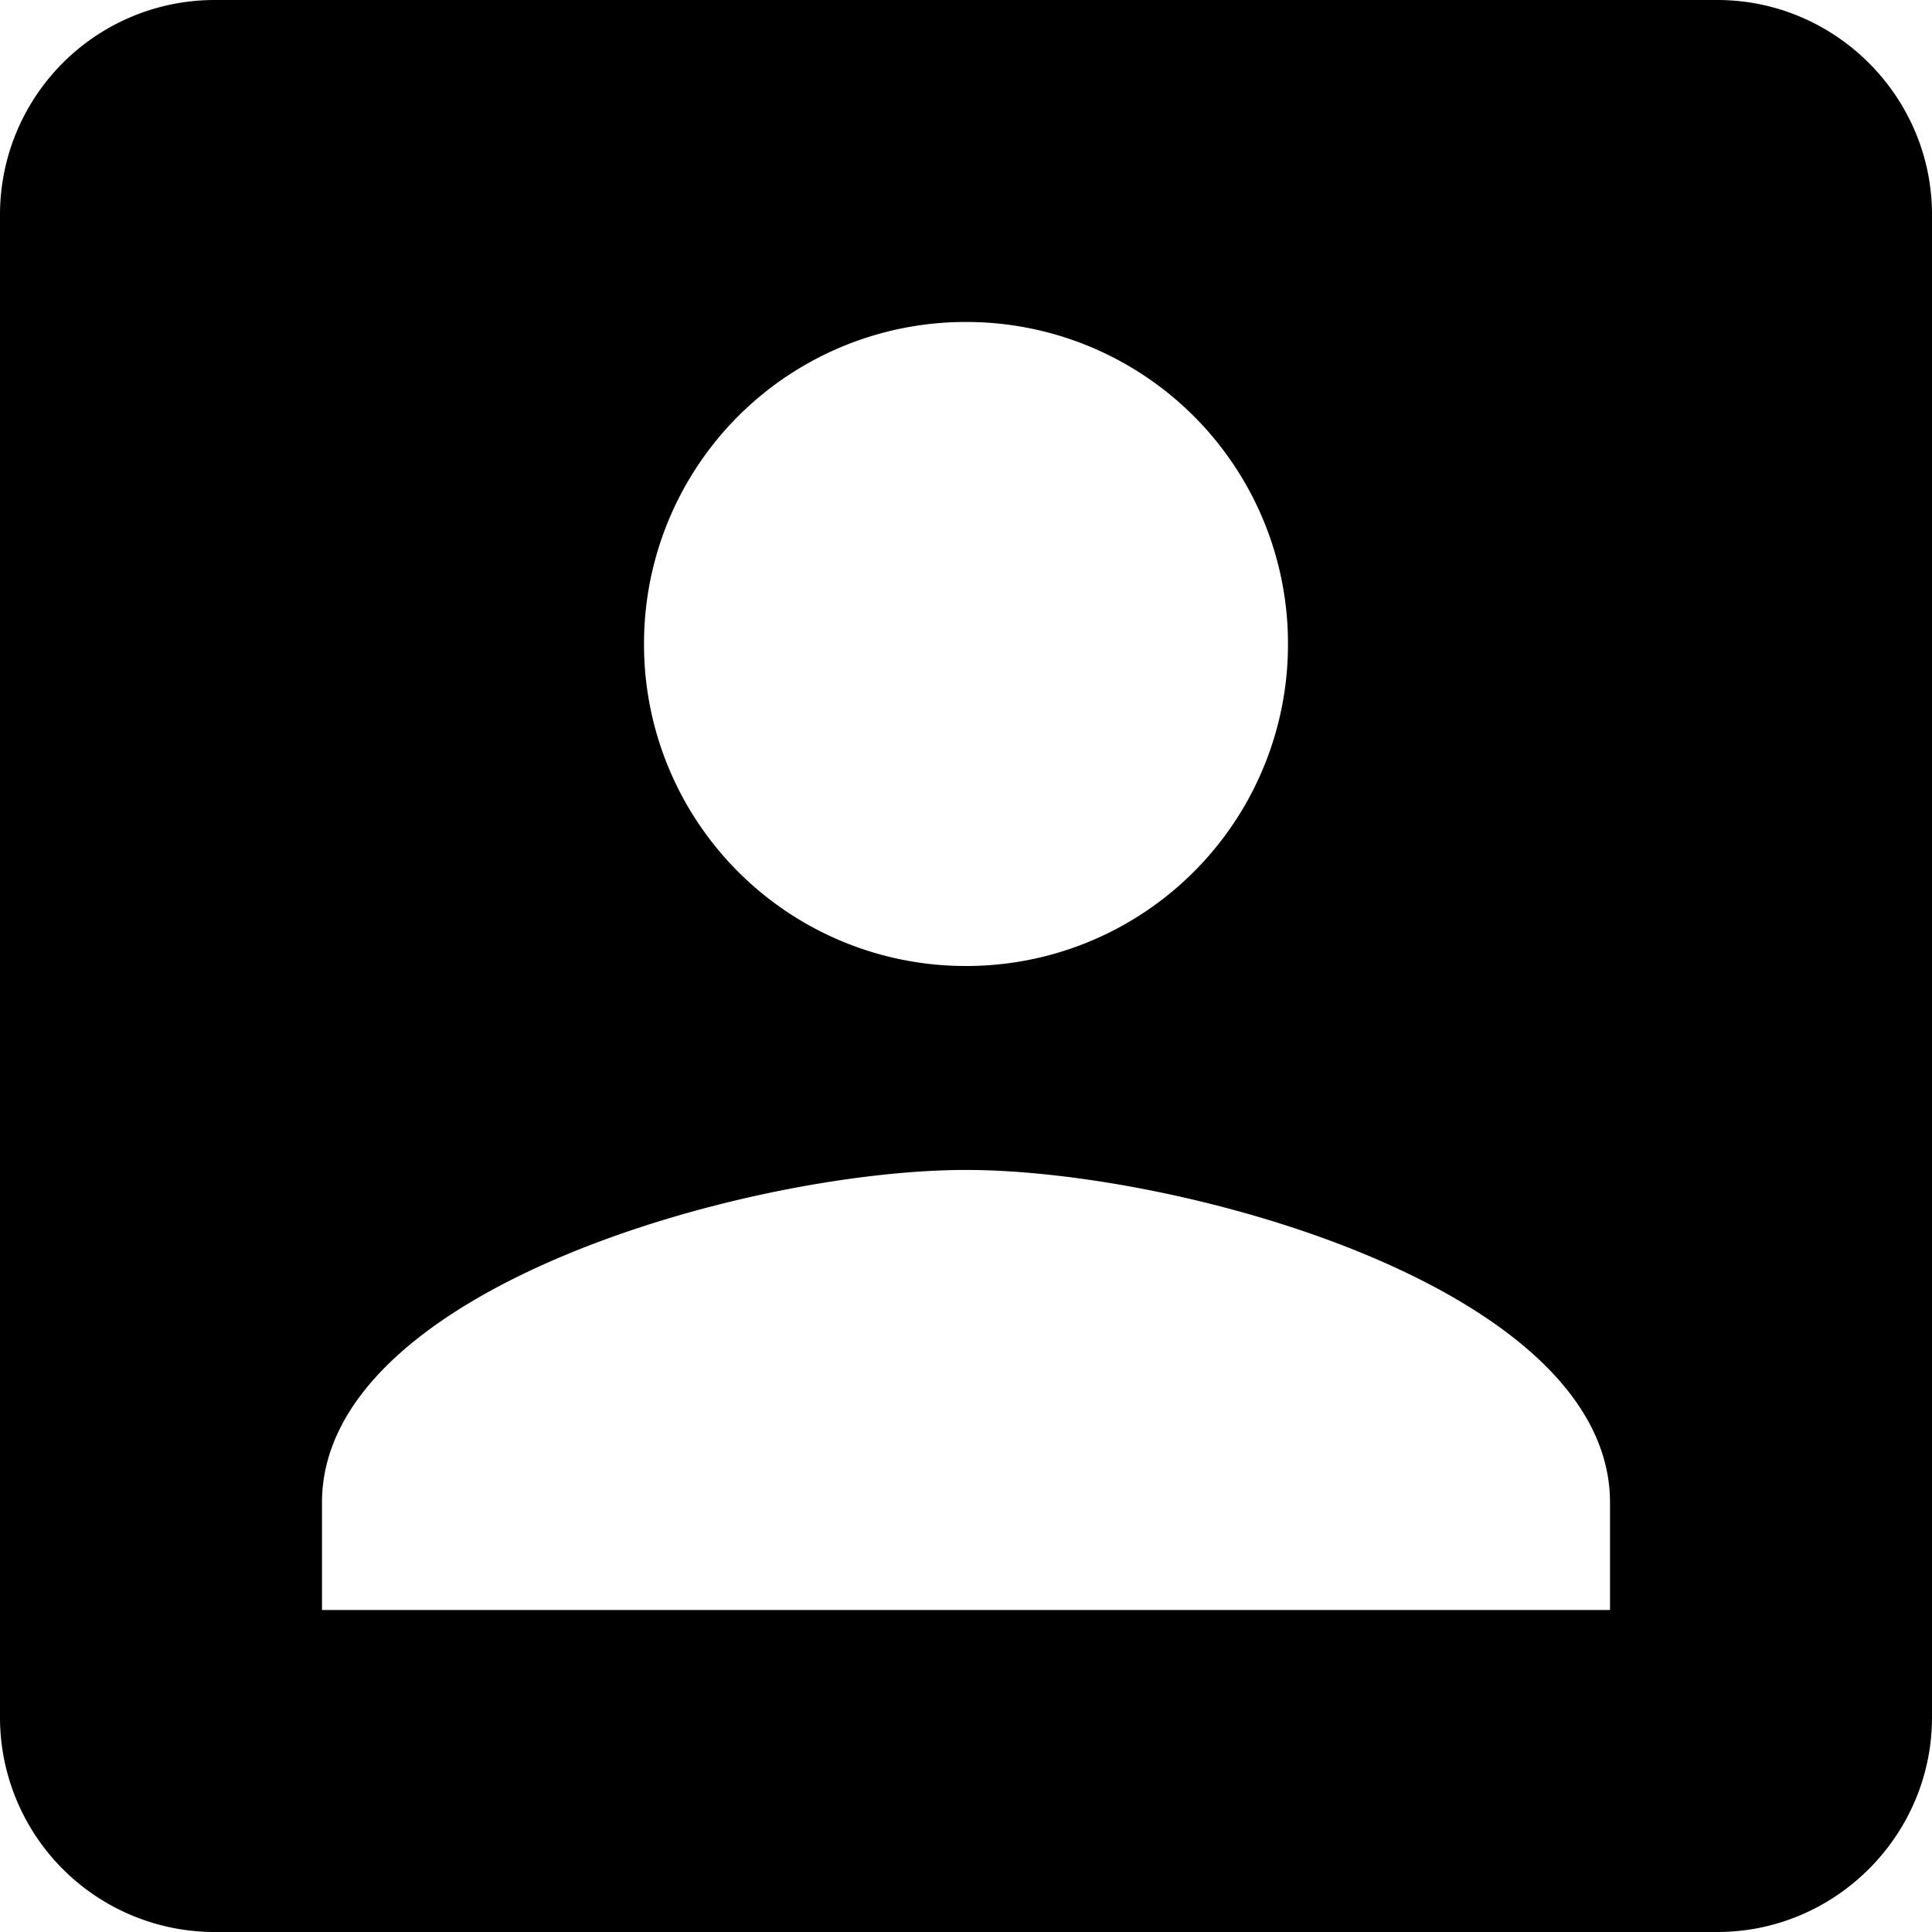 <svg xmlns="http://www.w3.org/2000/svg" height="24" viewBox="0 0 32 32" width="24"><path d="M0 3.556v24.888A3.555 3.555 0 0 0 3.556 32h24.888C30.4 32 32 30.4 32 28.444V3.556C32 1.6 30.4 0 28.444 0H3.556A3.555 3.555 0 0 0 0 3.556zm21.333 7.11A5.326 5.326 0 0 1 16 16a5.326 5.326 0 0 1-5.333-5.333A5.326 5.326 0 0 1 16 5.333a5.326 5.326 0 0 1 5.333 5.334zm-16 14.223c0-3.556 7.111-5.511 10.667-5.511s10.667 1.955 10.667 5.51v1.779H5.333v-1.778z"/><path d="M0 8h24v24H0z" fill="none"/></svg>
